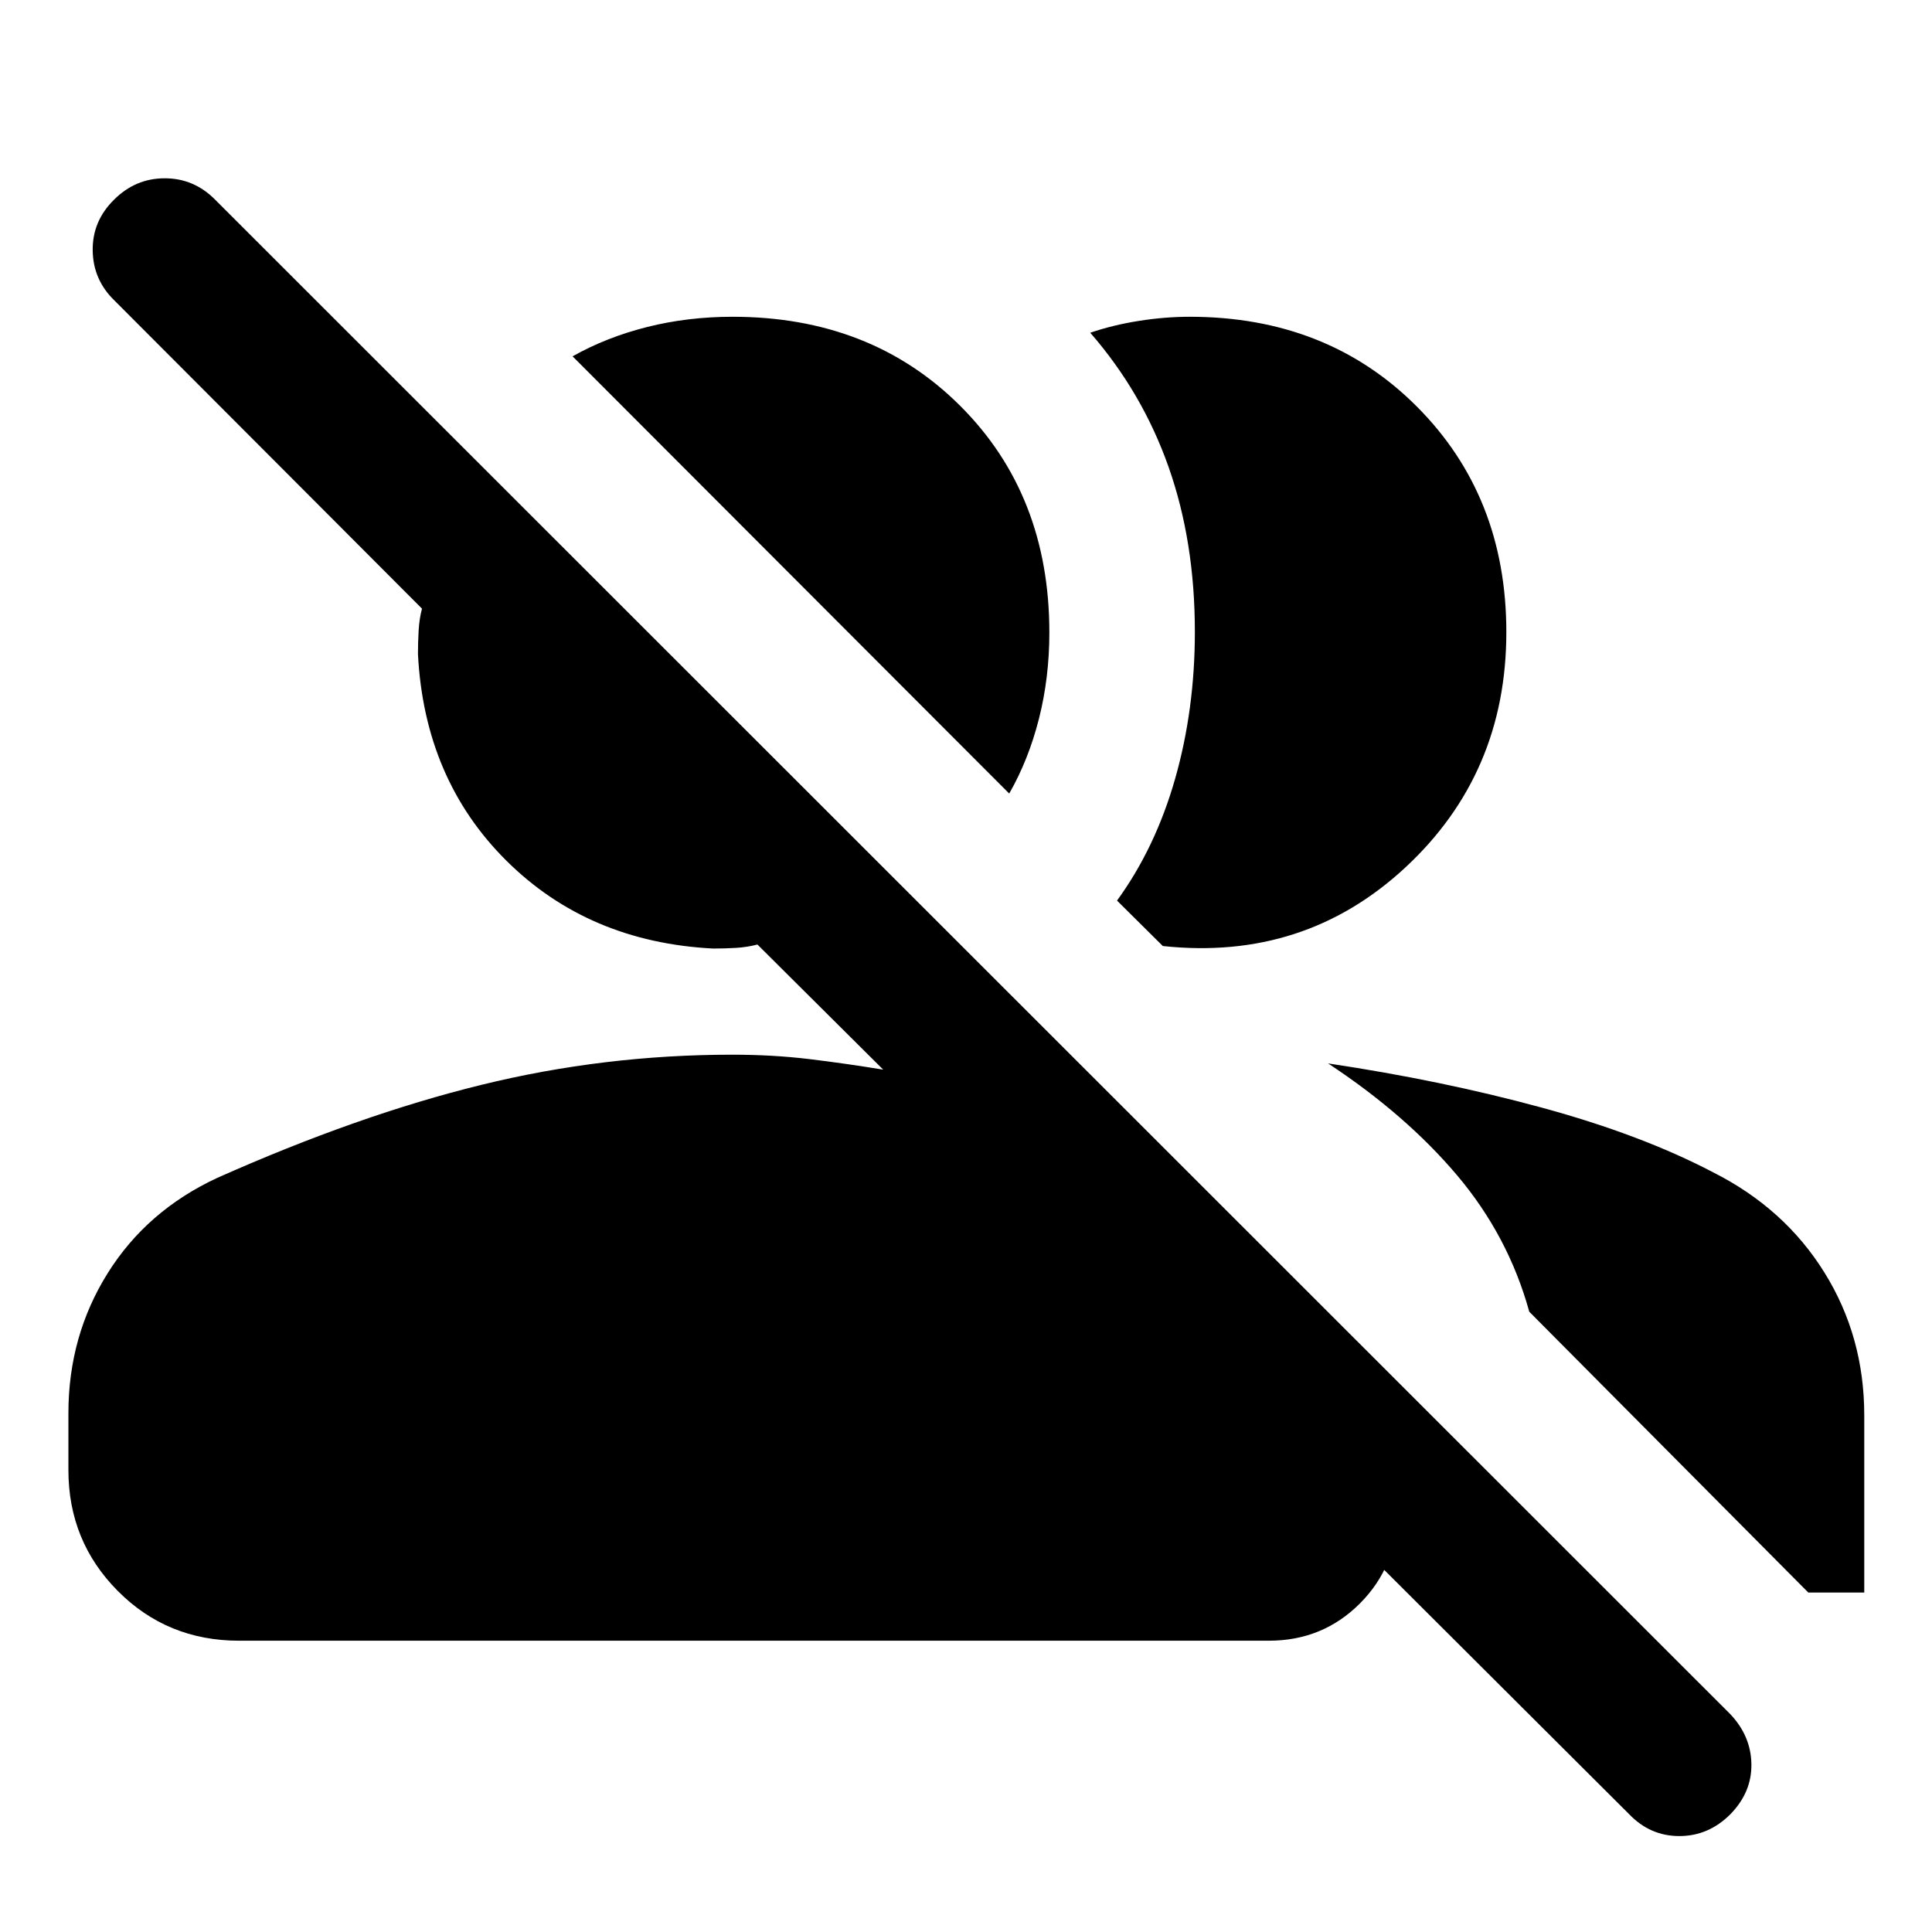 <svg xmlns="http://www.w3.org/2000/svg" height="40" viewBox="0 -960 960 960" width="40"><path d="M809.42-58.63 637.19-230.41h57v22.01q0 26.69-18.49 45.18-18.48 18.48-45.18 18.48H118.8q-35.71 0-60.26-24.71-24.55-24.7-24.55-60.1v-28.19q0-38.4 19.49-69.57 19.48-31.17 54.54-47.44 70.15-31.22 131.2-46.2 61.06-14.98 124.61-14.98 20.08 0 38.09 2.16 18.02 2.17 36.94 5.27l-62.5-62.17q-5.1 1.34-10.67 1.67-5.57.33-11.33.33-62.01-3.2-102.74-43.66-40.74-40.47-43.94-102.66 0-5.61.33-11.57.34-5.96 1.67-11.01L56.83-810.72q-10.58-10.25-10.77-24.84-.19-14.59 10.61-25.22 10.63-10.63 25.2-10.63 14.56 0 25.09 10.69L859.82-108.2q10.25 10.87 10.44 24.84.19 13.96-10.44 24.83-10.83 10.86-25.38 10.86-14.55 0-25.02-10.96ZM659.93-431.59q56.41 8.42 106.09 21.94 49.68 13.52 85.23 32.18 35.39 17.83 55.24 49.68t19.85 71.03v88.09h-27.8L759.89-308.21q-10.43-37.72-35.93-67.86-25.5-30.13-64.03-55.52ZM555.04-512.5q19.11-26.26 28.9-60.64 9.78-34.38 9.78-72.97 0-44.8-13.06-81.85-13.07-37.05-38.92-66.7 11.4-3.89 24.3-5.91 12.9-2.03 25.1-2.03 68.32 0 112.84 44.57 44.51 44.57 44.51 112.13 0 70.39-50.18 116.95-50.19 46.57-120.51 39.03l-22.76-22.58Zm-53.57-53.19L284.51-782.94q16.85-9.5 37.07-14.58 20.23-5.08 42.41-5.08 68.72 0 113.08 44.21 44.35 44.2 44.35 112.72 0 22.35-5.16 42.76-5.16 20.4-14.79 37.22Z"/></svg>